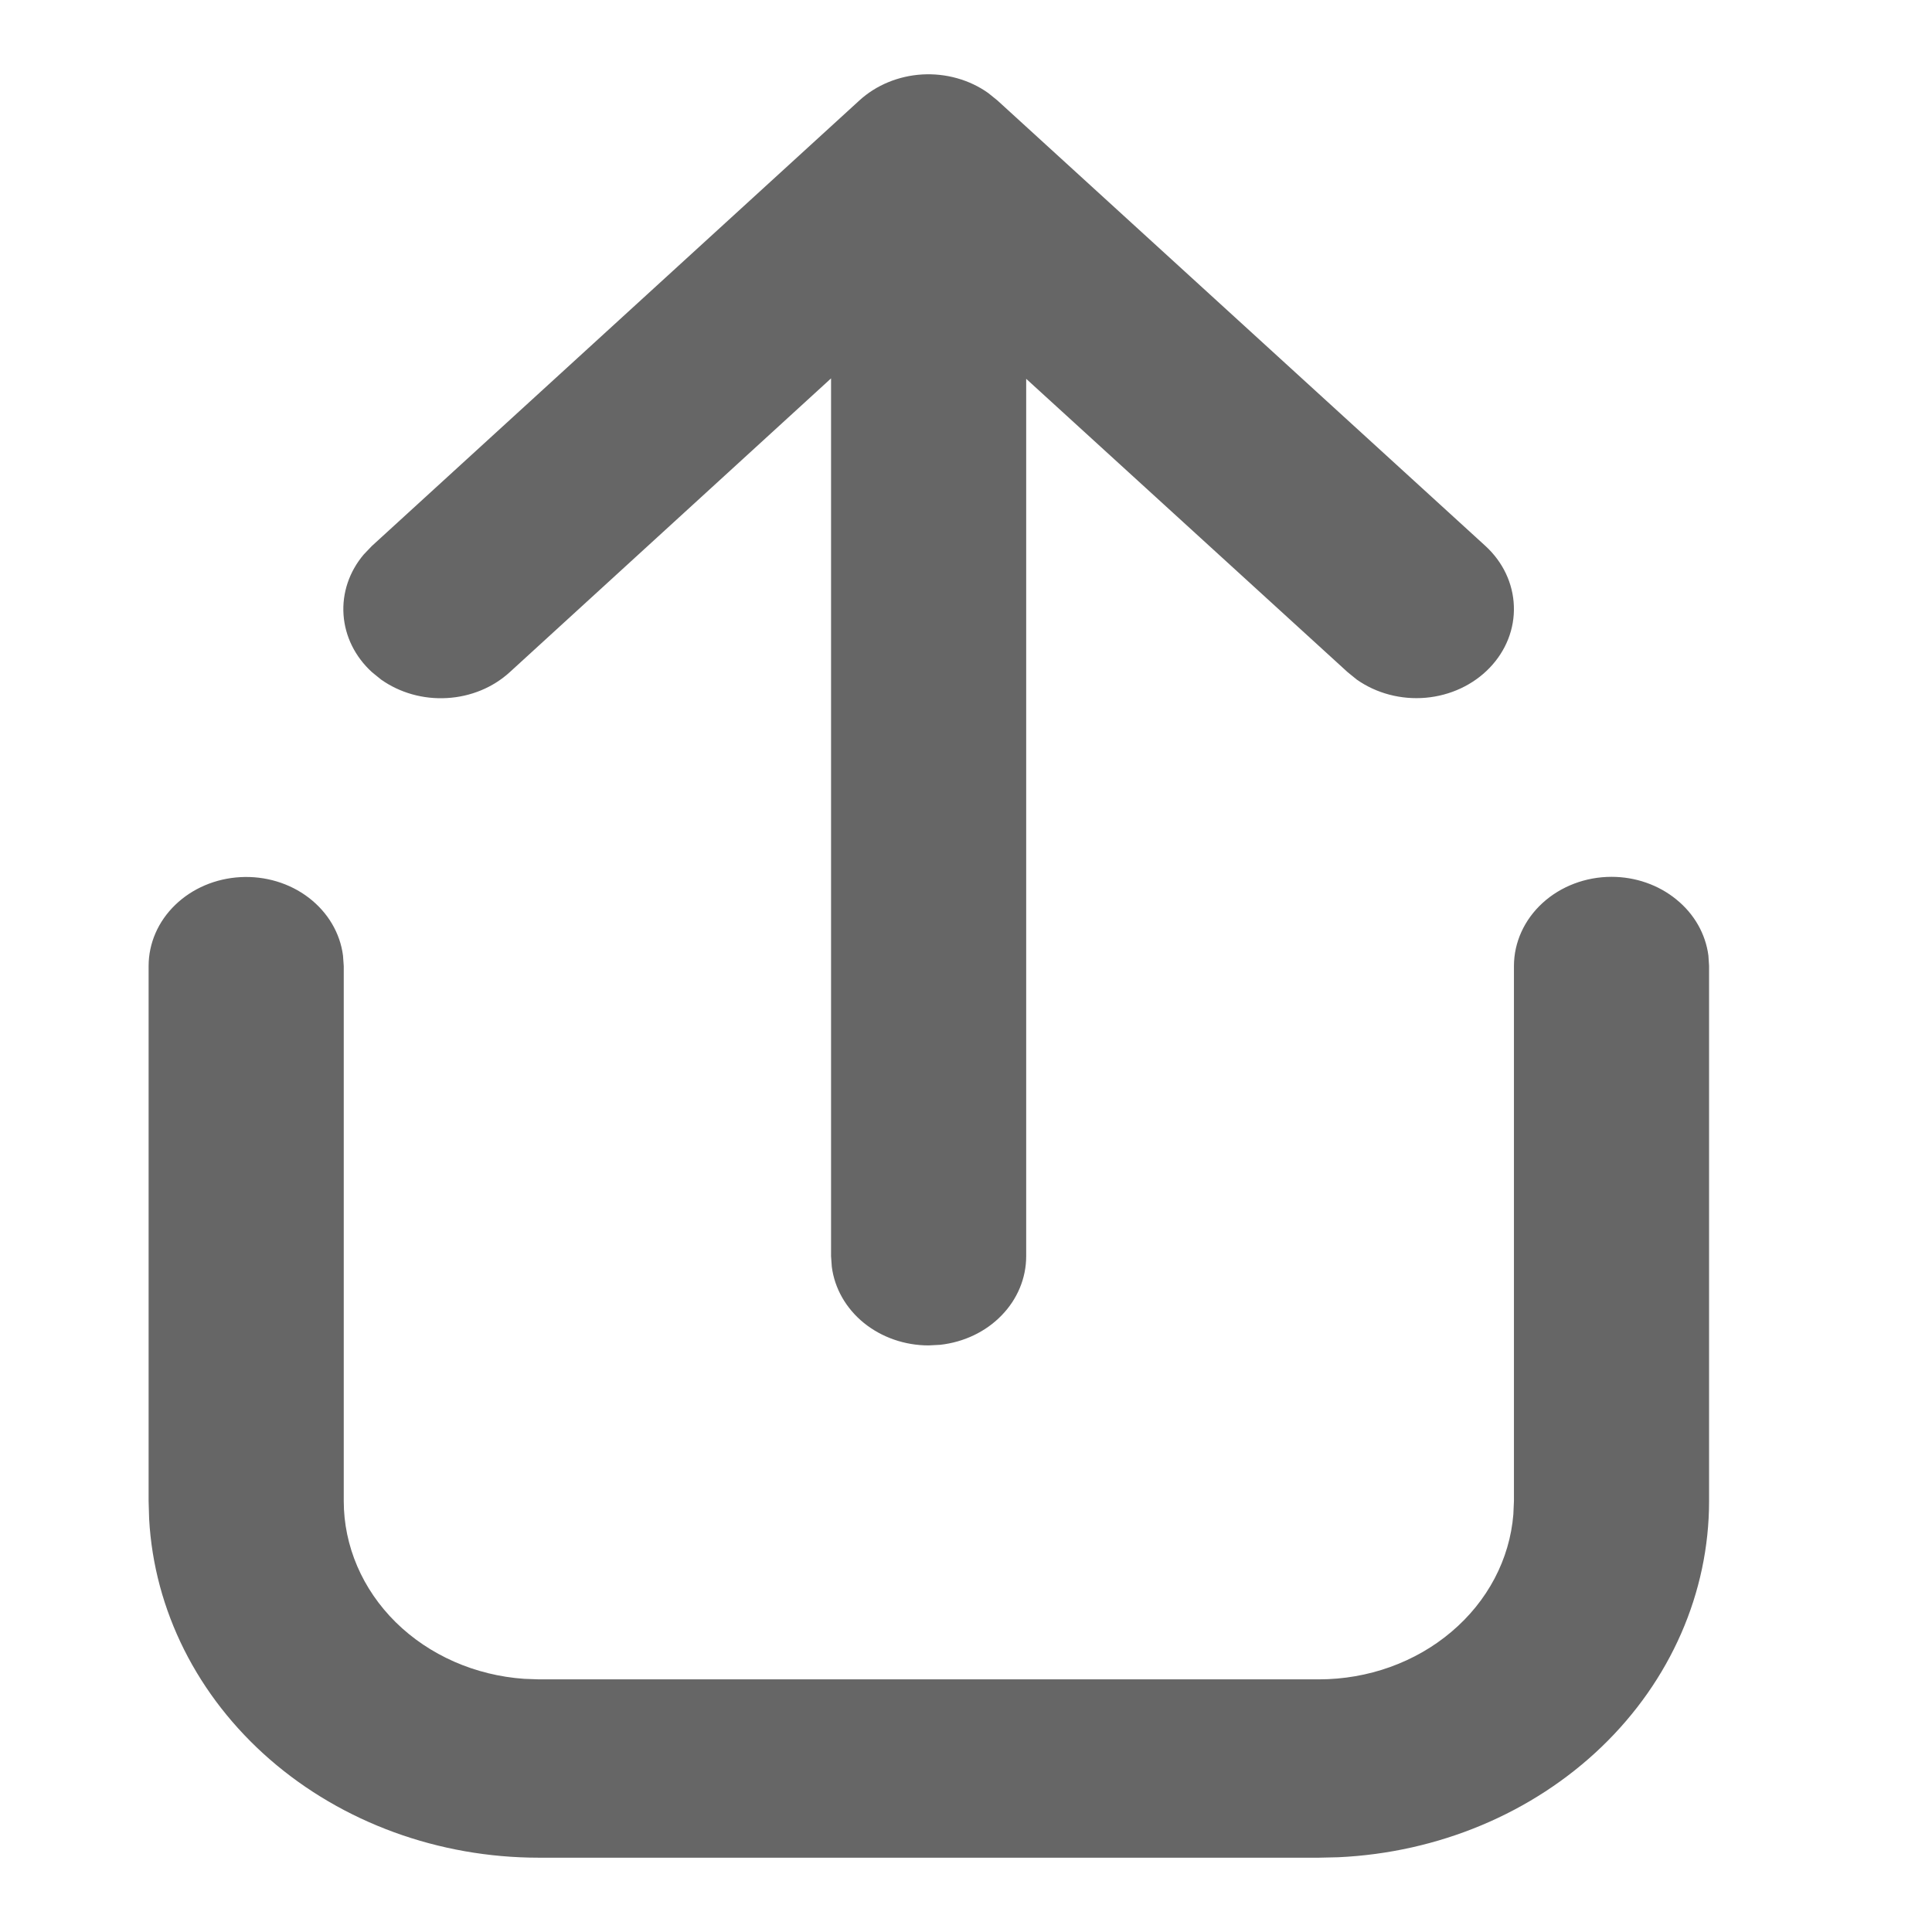 <svg width="26" height="26" viewBox="0 0 26 26" fill="none" xmlns="http://www.w3.org/2000/svg">
<path d="M21.687 11.8C22.009 11.8 22.319 11.908 22.559 12.104C22.8 12.299 22.953 12.568 22.991 12.86L23 13V20.2C23 21.432 22.482 22.616 21.554 23.508C20.625 24.401 19.357 24.932 18.011 24.994L17.749 25H7.251C5.904 25 4.608 24.527 3.632 23.678C2.656 22.829 2.074 21.67 2.007 20.44L2 20.2V13C2 12.694 2.128 12.4 2.358 12.178C2.588 11.955 2.902 11.822 3.236 11.804C3.57 11.786 3.899 11.885 4.155 12.081C4.412 12.278 4.577 12.556 4.616 12.86L4.626 13V20.2C4.626 20.805 4.876 21.388 5.326 21.832C5.777 22.276 6.394 22.547 7.054 22.593L7.251 22.6H17.749C18.411 22.6 19.049 22.371 19.534 21.959C20.02 21.548 20.317 20.984 20.366 20.38L20.374 20.2V13C20.374 12.682 20.513 12.377 20.759 12.152C21.005 11.927 21.339 11.8 21.687 11.8V11.8ZM5.005 7.348L11.565 1.352C11.791 1.145 12.092 1.021 12.411 1.002C12.73 0.984 13.046 1.072 13.298 1.251L13.422 1.351L19.99 7.347C20.226 7.563 20.363 7.853 20.373 8.158C20.384 8.462 20.267 8.759 20.046 8.988C19.826 9.217 19.518 9.361 19.186 9.39C18.854 9.419 18.522 9.331 18.258 9.145L18.135 9.045L13.81 5.098V16.906C13.81 17.2 13.692 17.484 13.478 17.703C13.265 17.923 12.97 18.063 12.651 18.098L12.497 18.106C12.176 18.106 11.866 17.998 11.625 17.803C11.385 17.608 11.231 17.338 11.194 17.047L11.184 16.906V5.092L6.861 9.045C6.635 9.252 6.335 9.376 6.016 9.394C5.696 9.413 5.381 9.324 5.128 9.145L5.005 9.045C4.779 8.839 4.643 8.564 4.623 8.272C4.603 7.98 4.7 7.692 4.896 7.461L5.005 7.347L11.565 1.352L5.006 7.347L5.005 7.348Z" fill="#666666"/>
</svg>
